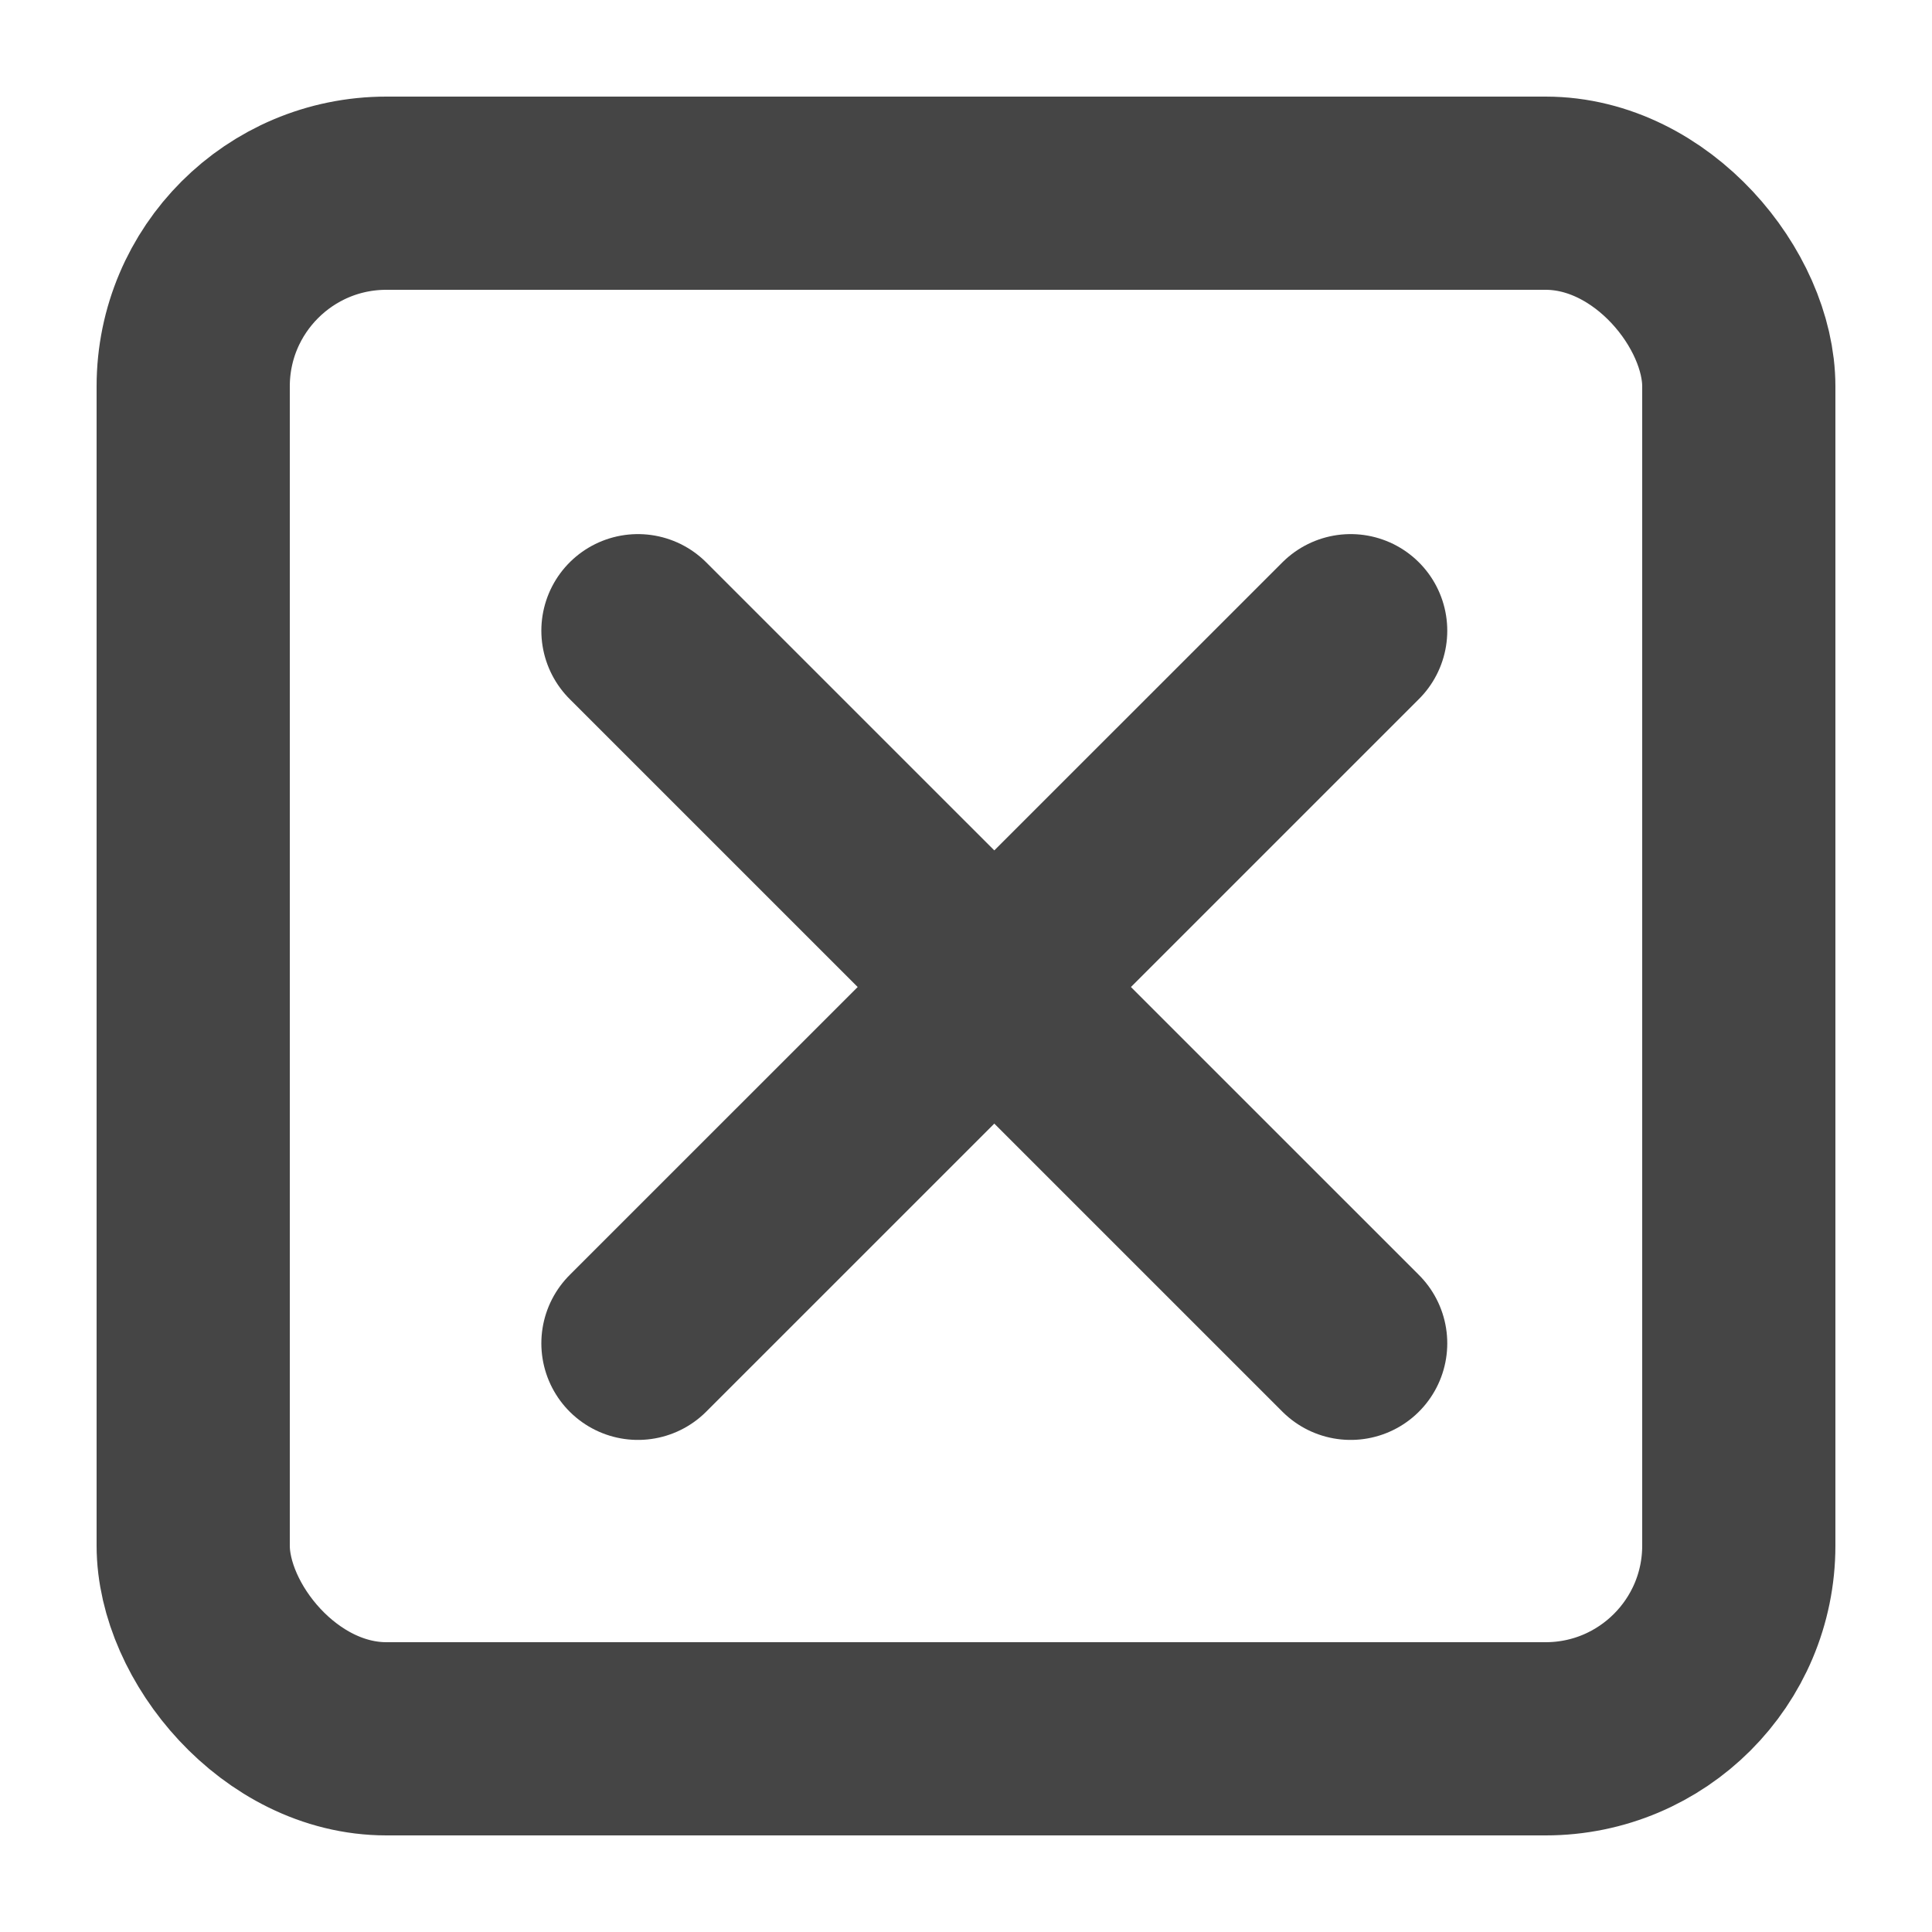 <?xml version="1.0" encoding="UTF-8"?>
<svg width="20px" height="20px" viewBox="0 0 20 20" version="1.1" xmlns="http://www.w3.org/2000/svg" xmlns:xlink="http://www.w3.org/1999/xlink">
    <!-- Generator: Sketch 48.2 (47327) - http://www.bohemiancoding.com/sketch -->
    <title>quit_icon</title>
    <desc>Created with Sketch.</desc>
    <defs></defs>
    <g id="kit_icons_context_menu" stroke="none" stroke-width="1" fill="none" fill-rule="evenodd" transform="translate(-144, -455)">
        <g id="quit_100" transform="translate(144, 455)">
            <rect id="Rectangle-55" x="0" y="0" width="20" height="20"></rect>
            <rect id="Rectangle-9" stroke="#454545" stroke-width="2" x="2" y="2" width="16" height="16" rx="2"></rect>
            <g id="Group-8" transform="translate(6, 6)" stroke="#454545" stroke-linecap="round" stroke-linejoin="round" stroke-width="2">
                <path d="M0.604,0.529 L7.982,7.906" id="Path-2"></path>
                <path d="M0.604,7.906 L7.982,0.529" id="Path-2"></path>
            </g>
        </g>
    </g>
</svg>